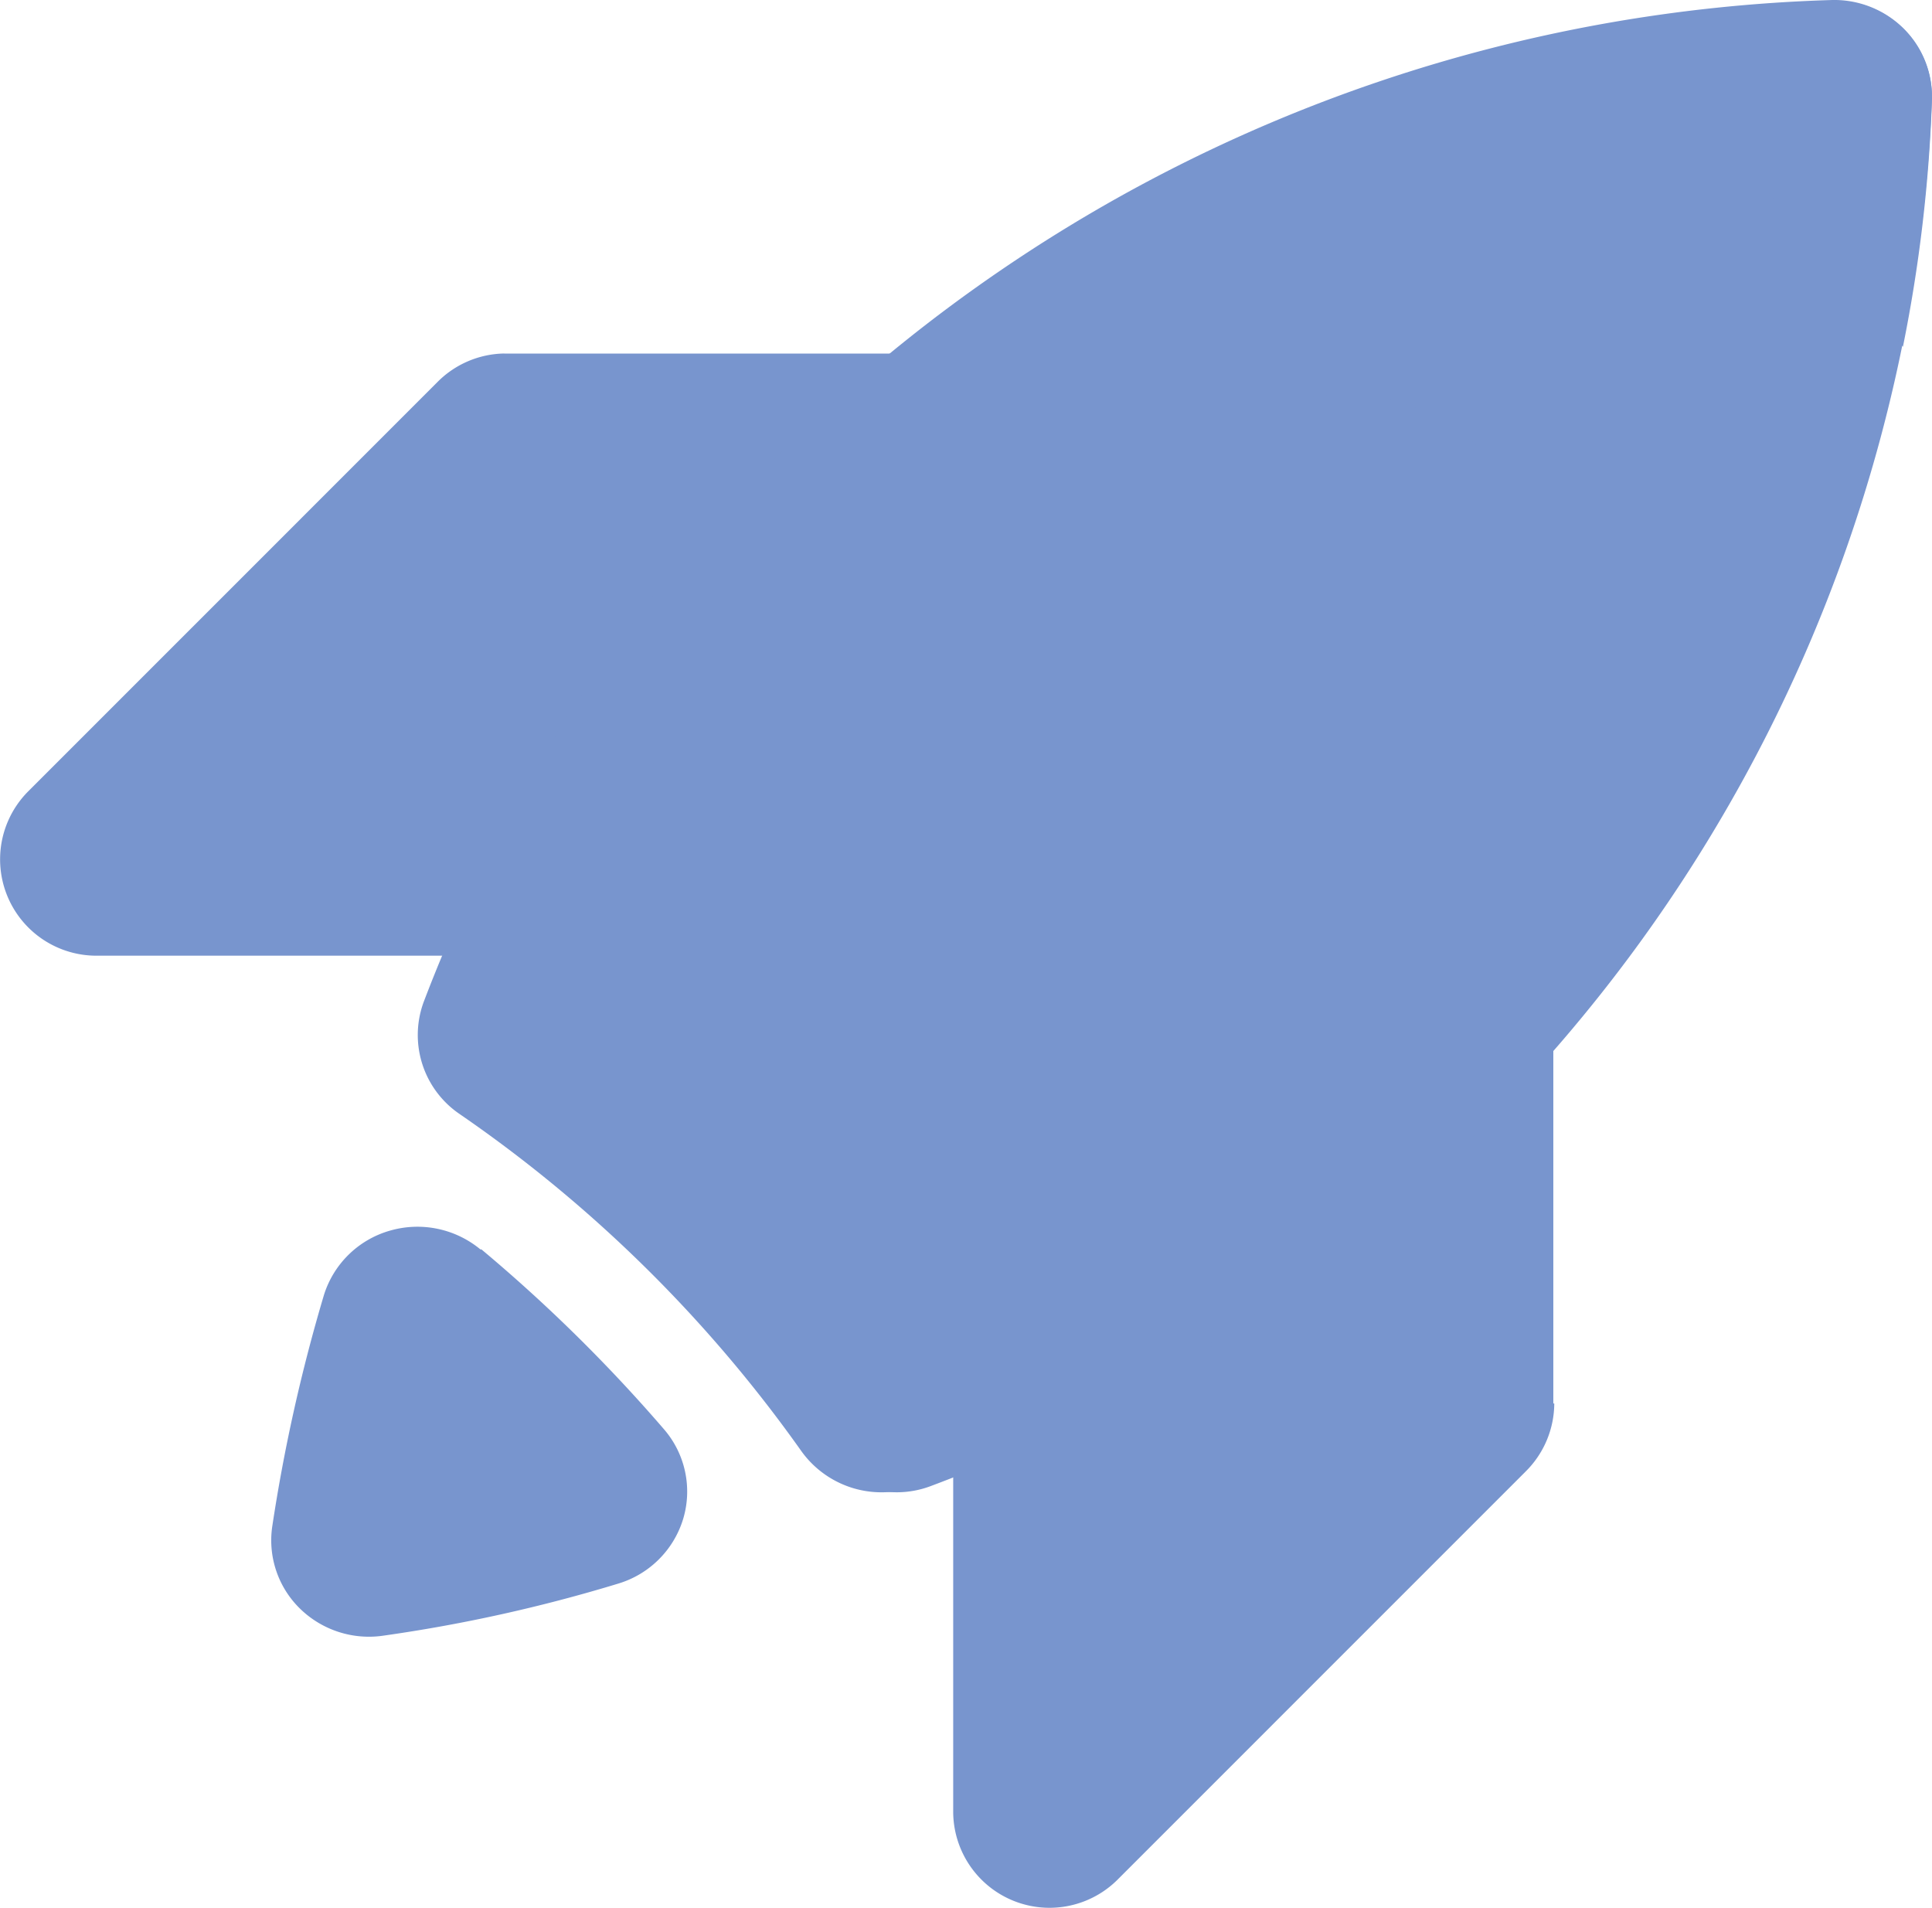 <svg xmlns="http://www.w3.org/2000/svg" width="80" height="79" viewBox="0 0 80 79"><g transform="translate(-1.404 -2.789)"><path d="M22.288,6.46h28.2a3.989,3.989,0,0,1,2.792,6.82L36.368,30.192a3.989,3.989,0,0,1-2.792,1.2H5.3a3.989,3.989,0,0,1-2.712-6.82L19.5,7.657a3.989,3.989,0,0,1,2.792-1.2ZM65.763,49.935a3.988,3.988,0,0,1-1.2,2.832L47.655,69.678a3.989,3.989,0,0,1-6.781-2.792v-28.2a3.989,3.989,0,0,1,1.157-2.832L58.943,18.944a3.989,3.989,0,0,1,6.781,2.792v28.2Z" transform="translate(0 10.97)" fill="#7895ce"/><path d="M10.534,44.273A64.444,64.444,0,0,1,68.775,2.792,4.08,4.08,0,0,1,71.8,3.957a3.957,3.957,0,0,1,1.182,2.983A63.661,63.661,0,0,1,30.892,64.335a4.081,4.081,0,0,1-4.735-1.476A56.66,56.66,0,0,0,11.991,48.9a3.956,3.956,0,0,1-1.457-4.627Zm2.388,10.251a65.1,65.1,0,0,1,7.569,7.459,3.944,3.944,0,0,1,.788,3.694,4.017,4.017,0,0,1-2.691,2.687,64.171,64.171,0,0,1-9.714,2.154,4.085,4.085,0,0,1-3.457-1.111,3.953,3.953,0,0,1-1.157-3.4A70.286,70.286,0,0,1,6.406,56.4a4.019,4.019,0,0,1,2.727-2.651,4.093,4.093,0,0,1,3.749.777Z" transform="translate(8.416 0)" fill="#7895ce"/><path d="M11.747,32.557A75.941,75.941,0,0,1,37.672,58.522a63.365,63.365,0,0,1-11.647,5.783,3.989,3.989,0,0,1-4.667-1.476A56.238,56.238,0,0,0,7.4,48.87a3.989,3.989,0,0,1-1.436-4.627,63.712,63.712,0,0,1,5.783-11.686ZM53.187,4A62.617,62.617,0,0,1,63.358,2.8a3.989,3.989,0,0,1,4.148,4.148,62.1,62.1,0,0,1-1.2,10.171A76.58,76.58,0,0,0,53.187,4Zm-15.6,28.717a7.981,7.981,0,1,1,11.288,0A7.981,7.981,0,0,1,37.592,32.716Z" transform="translate(13.894 0.03)" fill="#7895ce"/></g></svg>